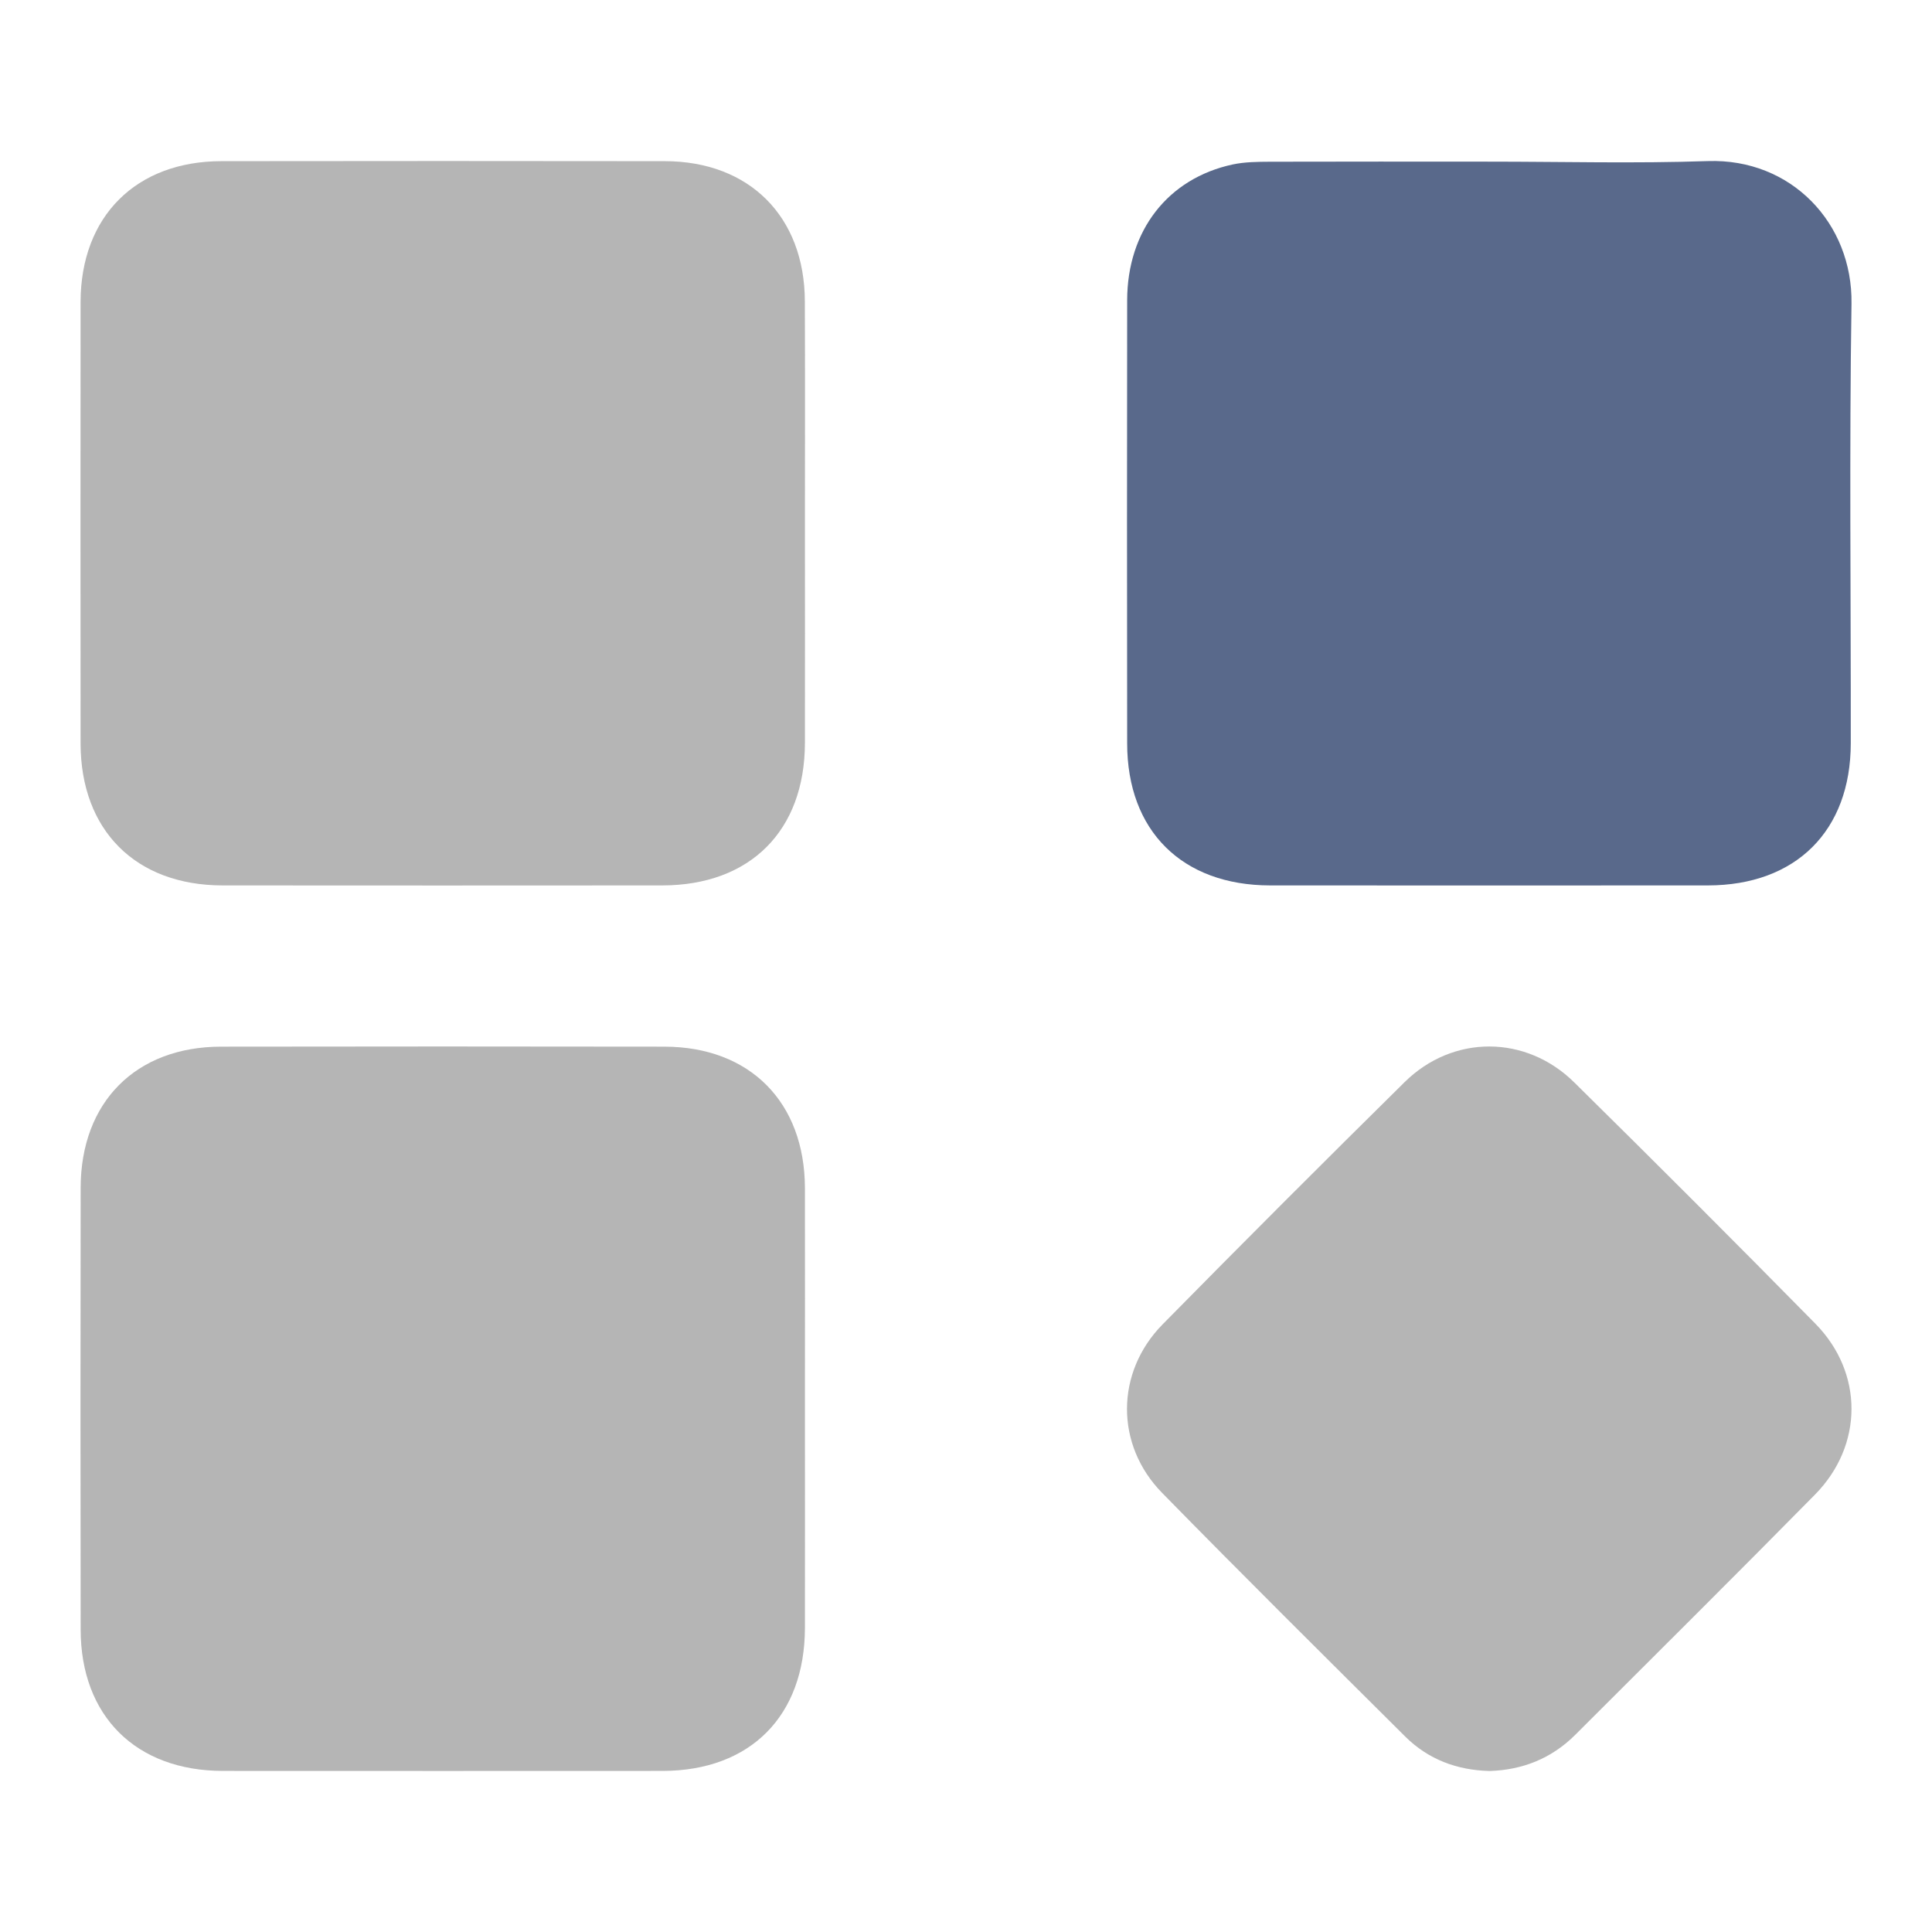 <svg width="24" height="24" viewBox="0 0 24 24" fill="none" xmlns="http://www.w3.org/2000/svg">
    <g opacity="0.83">
        <path d="M9.999 6.517C9.999 7.42 10.001 8.324 9.999 9.227C9.998 10.319 9.319 10.998 8.227 10.999C6.406 11 4.584 11.001 2.762 10.999C1.685 10.997 1.003 10.314 1.001 9.237C1 7.408 0.999 5.579 1.001 3.751C1.003 2.688 1.689 2.003 2.751 2.002C4.588 2 6.424 1.999 8.26 2.002C9.309 2.004 9.994 2.69 9.998 3.74C10.002 4.666 9.999 5.591 9.999 6.517H9.999Z" fill="#A6A6A6"/>
        <path d="M18.507 2.008C19.41 2.008 20.313 2.032 21.215 2.001C22.251 1.966 23.015 2.773 23 3.772C22.972 5.592 22.993 7.413 22.991 9.233C22.99 10.321 22.309 10.998 21.216 10.999C19.403 11 17.591 11 15.778 10.999C14.685 10.998 14.002 10.321 14.002 9.234C14 7.399 13.999 5.564 14.002 3.729C14.004 2.865 14.508 2.216 15.313 2.043C15.463 2.011 15.622 2.01 15.777 2.009C16.687 2.006 17.597 2.008 18.507 2.008V2.008Z" fill="#374B73"/>
        <path d="M9.999 17.511C9.999 18.414 10.001 19.318 9.999 20.221C9.998 21.316 9.321 21.997 8.232 21.999C6.411 22 4.589 22 2.767 21.999C1.688 21.997 1.003 21.317 1.002 20.243C0.999 18.414 0.999 16.585 1.002 14.756C1.003 13.692 1.686 13.003 2.746 13.002C4.582 12.999 6.419 12.999 8.255 13.002C9.315 13.004 9.996 13.691 9.999 14.757C10.001 15.675 9.999 16.593 9.999 17.512L9.999 17.511Z" fill="#A6A6A6"/>
        <path d="M18.504 22C18.102 21.99 17.744 21.858 17.456 21.572C16.446 20.567 15.434 19.564 14.437 18.546C13.851 17.949 13.856 17.048 14.442 16.452C15.437 15.441 16.44 14.438 17.449 13.442C18.05 12.85 18.957 12.853 19.558 13.448C20.563 14.439 21.561 15.437 22.551 16.443C23.152 17.054 23.149 17.956 22.545 18.568C21.559 19.569 20.562 20.558 19.568 21.551C19.275 21.843 18.917 21.987 18.504 22H18.504Z" fill="#A6A6A6"/>
    </g>
</svg>
